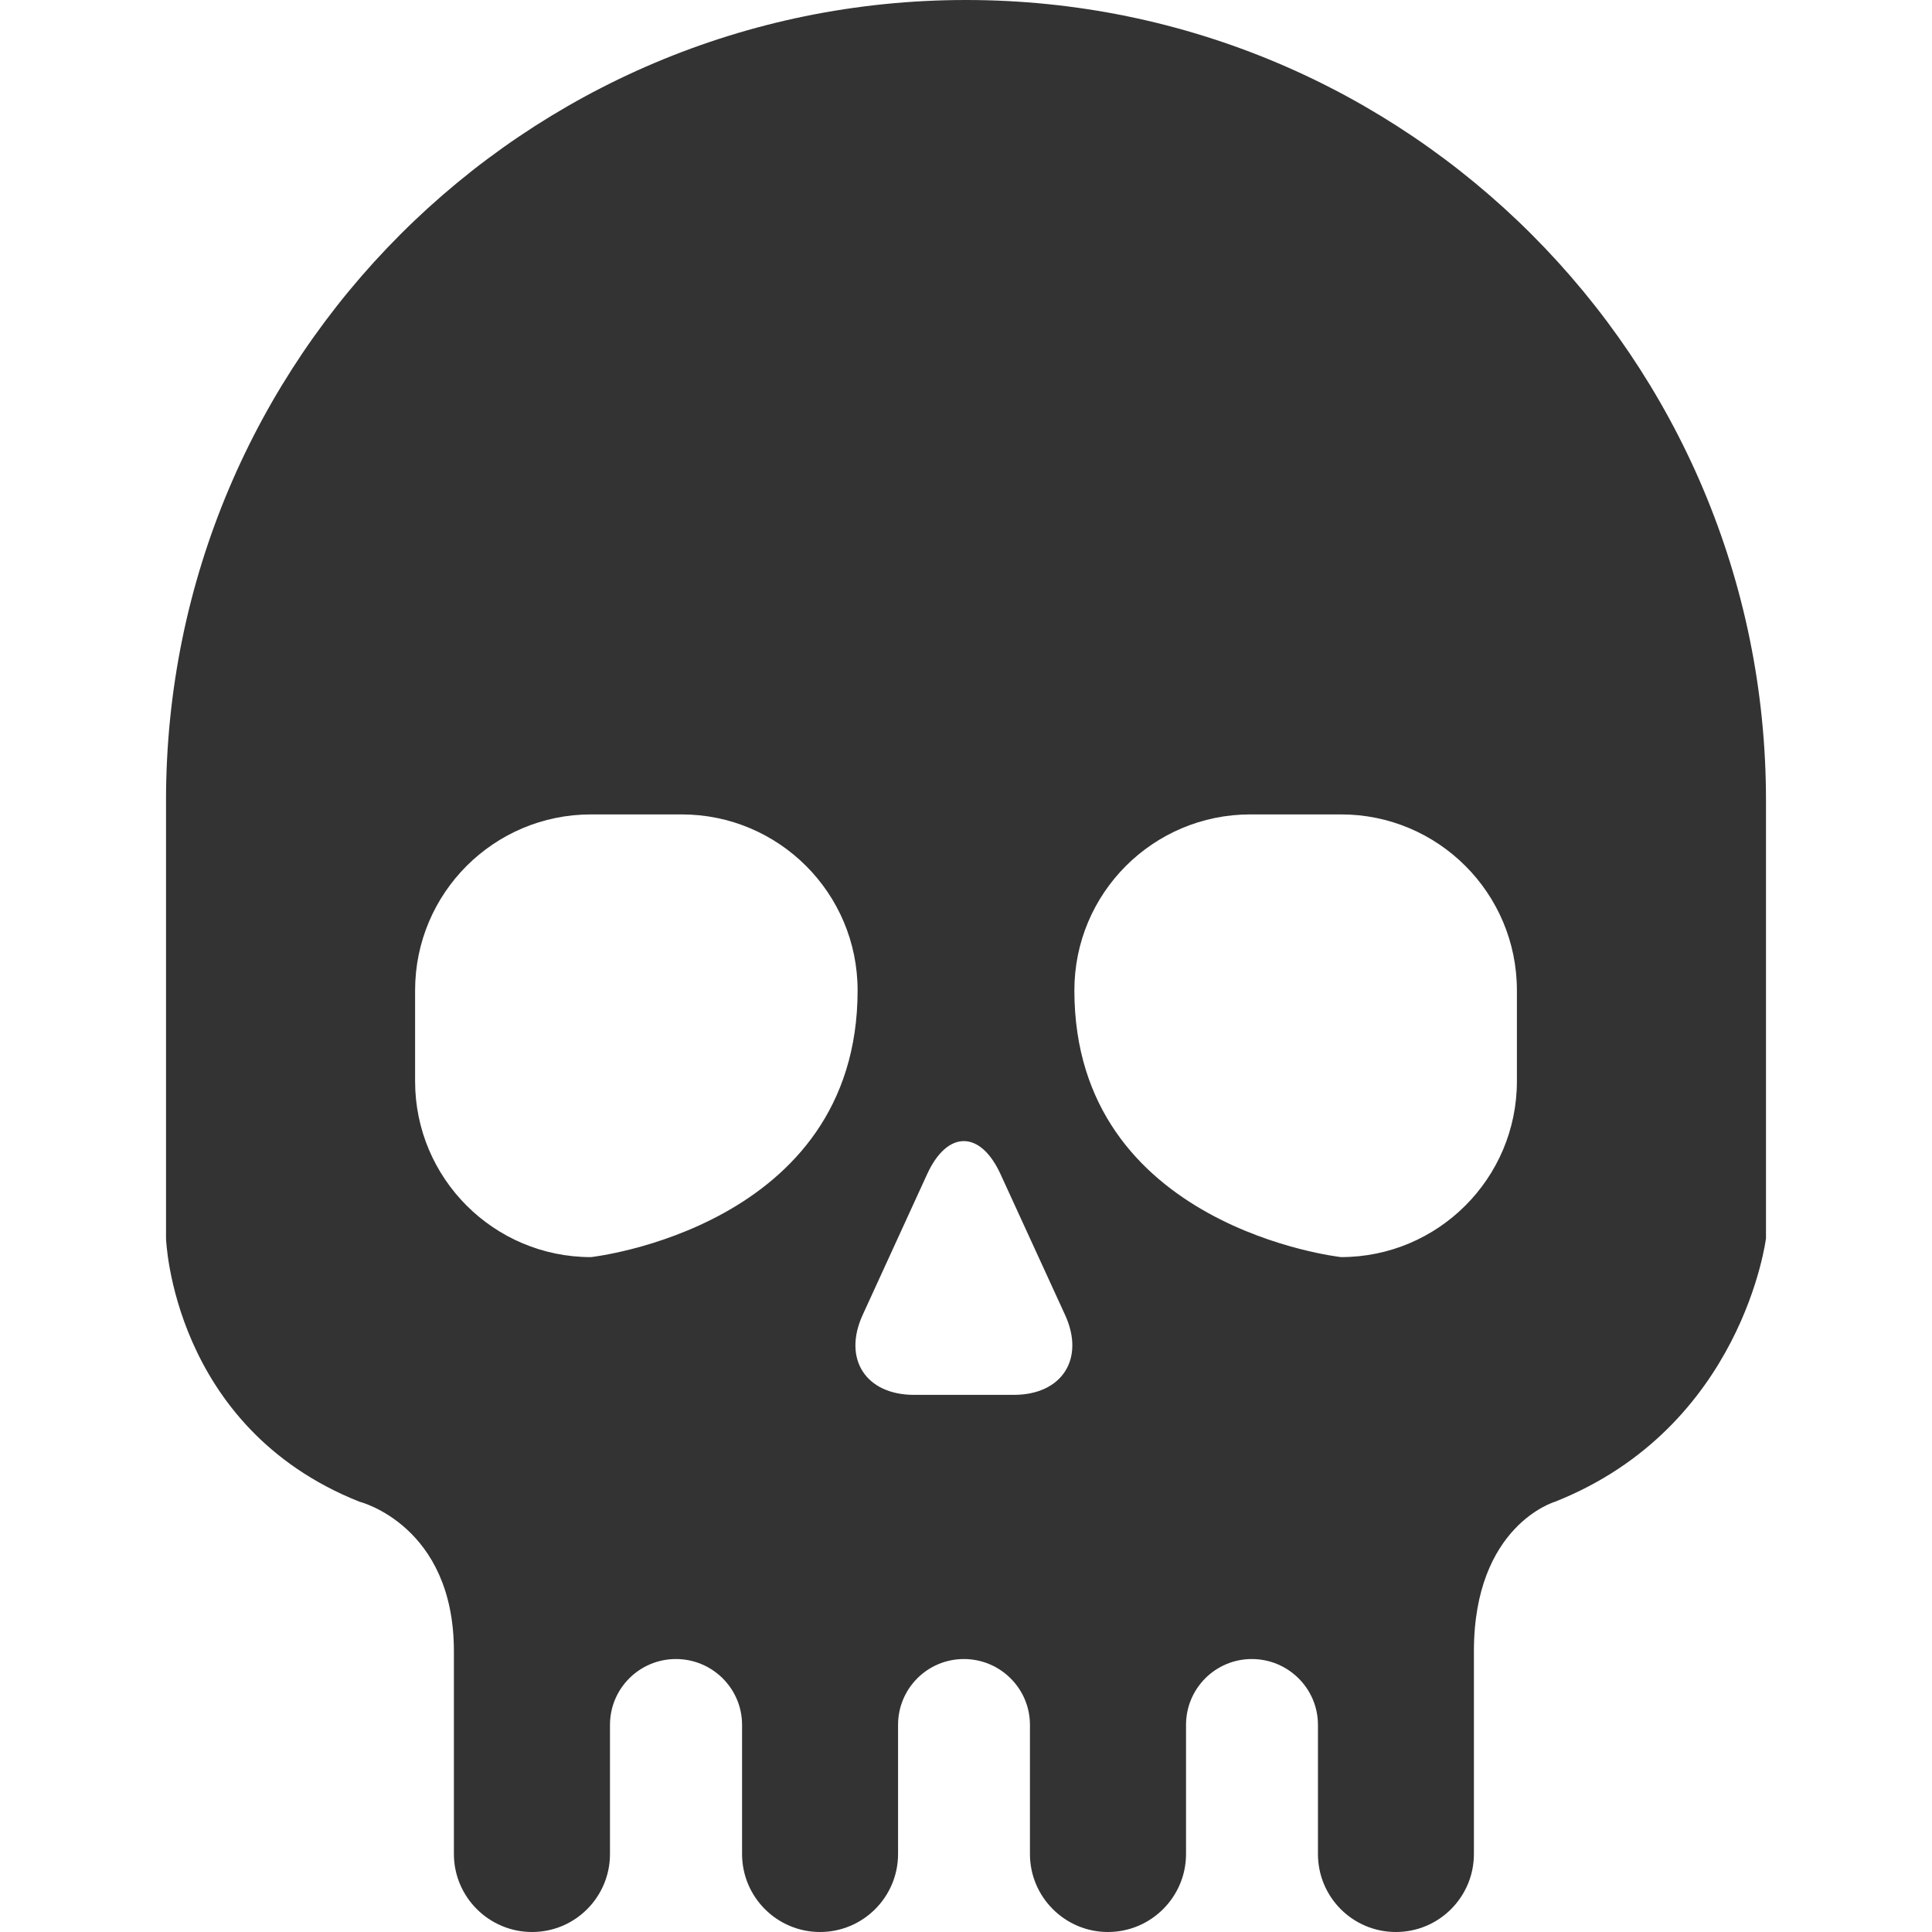 <?xml version="1.0" encoding="utf-8"?>
<!-- Generator: Adobe Illustrator 16.0.0, SVG Export Plug-In . SVG Version: 6.00 Build 0)  -->
<!DOCTYPE svg PUBLIC "-//W3C//DTD SVG 1.1//EN" "http://www.w3.org/Graphics/SVG/1.1/DTD/svg11.dtd">
<svg version="1.1" id="Layer_1" xmlns="http://www.w3.org/2000/svg" xmlns:xlink="http://www.w3.org/1999/xlink" x="0px" y="0px"
	 width="150px" height="150px" viewBox="0 0 150 150" enable-background="new 0 0 150 150" xml:space="preserve">
<g>
	<path fill="#333333" d="M75,0C40.71,0,12.89,27.819,12.89,62.135v34.006c0,0,0.453,14.662,15.02,20.452
		c0,0,7.331,1.825,7.331,11.611v15.74c0,3.339,2.724,6.056,6.07,6.056s6.048-2.717,6.048-6.056v-10.025
		c0-2.827,2.292-5.112,5.12-5.112c2.828,0,5.135,2.285,5.135,5.112v10.025c0,3.339,2.708,6.056,6.055,6.056
		c3.34,0,6.056-2.717,6.056-6.056v-10.025c0-2.827,2.285-5.112,5.112-5.112c2.82,0,5.128,2.285,5.128,5.112v10.025
		c0,3.339,2.716,6.056,6.055,6.056c3.34,0,6.063-2.717,6.063-6.056v-10.025c0-2.827,2.287-5.112,5.106-5.112
		c2.827,0,5.136,2.285,5.136,5.112v10.025c0,3.339,2.692,6.056,6.054,6.056c3.347,0,6.055-2.717,6.055-6.056v-15.74
		c0-9.786,6.3-11.611,6.3-11.611c14.575-5.79,16.377-20.452,16.377-20.452V62.135C137.11,27.819,109.291,0,75,0z M45.881,97.602
		c-7.532,0-13.653-6.113-13.653-13.652v-7.057c0-7.556,6.122-13.662,13.653-13.662h7.042c7.539,0,13.661,6.106,13.661,13.662
		C66.585,95.324,45.881,97.602,45.881,97.602z M78.71,108.297h-7.74c-3.762,0-5.551-2.799-3.993-6.205l5.009-10.937
		c1.565-3.414,4.125-3.414,5.692,0l5.015,10.937C84.253,105.498,82.457,108.297,78.71,108.297z M117.772,83.949
		c0,7.539-6.122,13.652-13.655,13.652c0,0-20.703-2.277-20.703-20.709c0-7.556,6.122-13.662,13.662-13.662h7.041
		c7.533,0,13.655,6.106,13.655,13.662V83.949z"/>
</g>
</svg>

